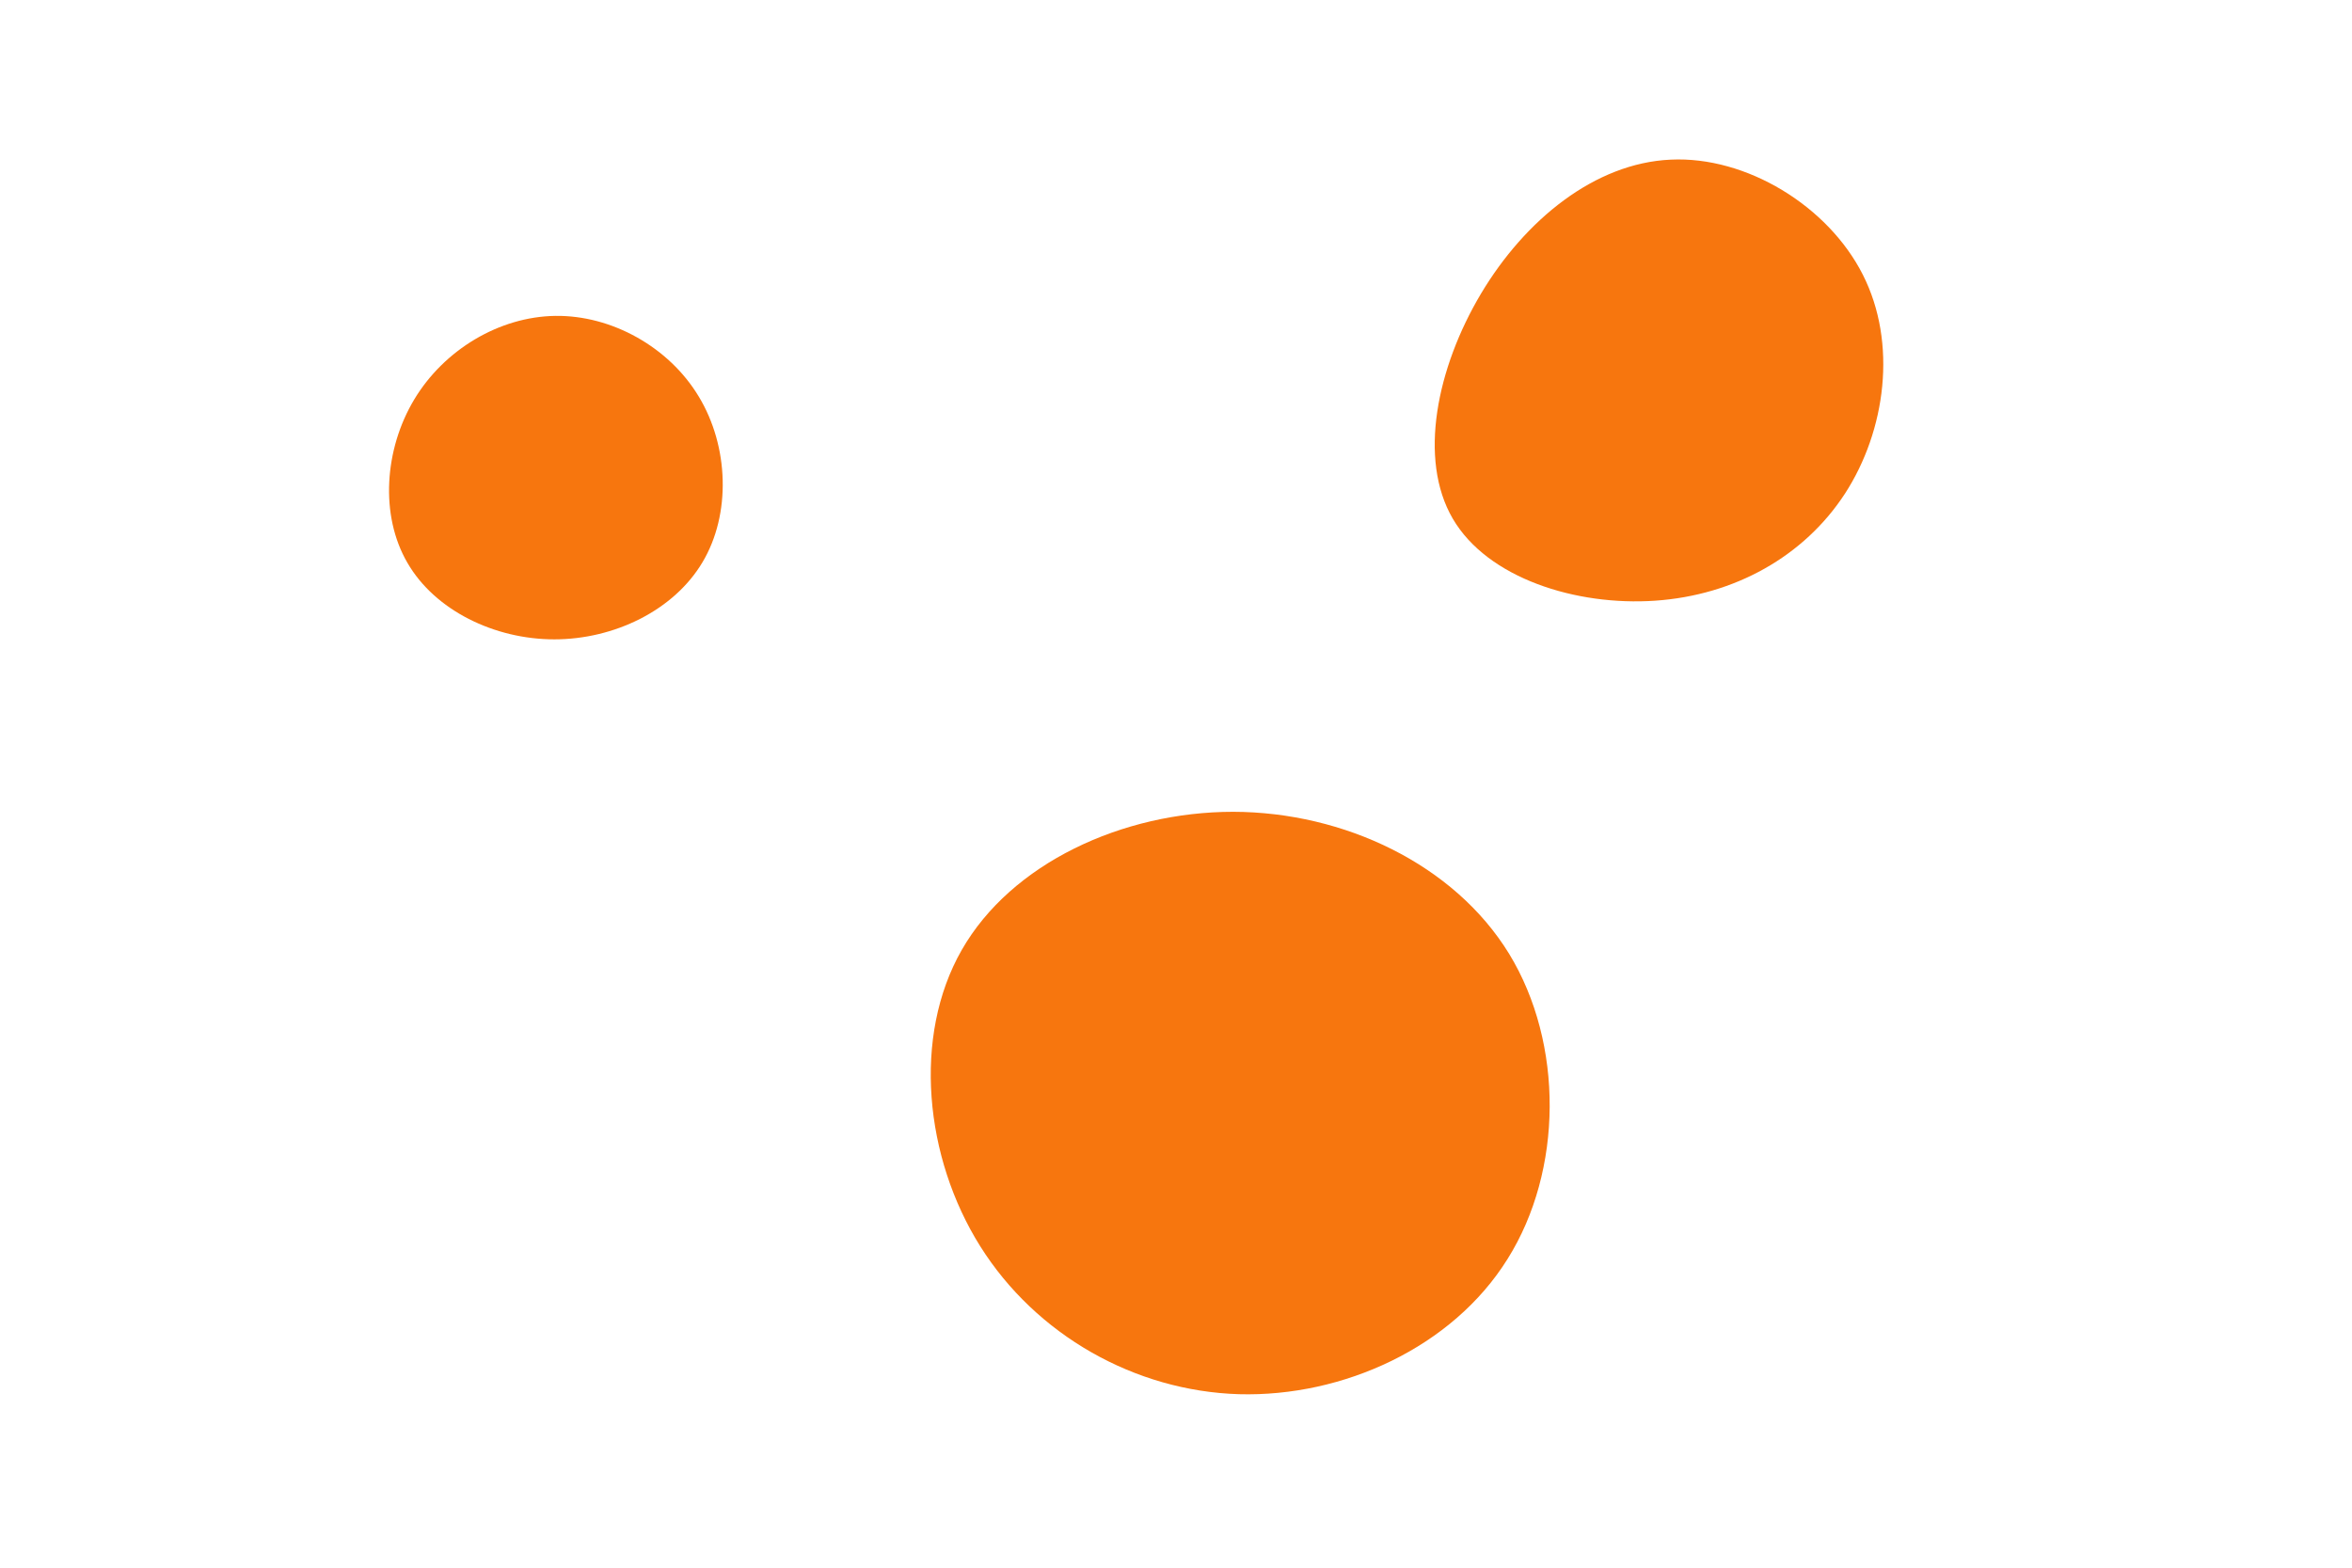 <svg id="visual" viewBox="0 0 900 600" width="900" height="600" xmlns="http://www.w3.org/2000/svg" xmlns:xlink="http://www.w3.org/1999/xlink" version="1.1"><g><g transform="translate(472 424)"><path d="M105.5 -58.9C126.4 -24.6 126.1 24 104.9 57.8C83.8 91.7 41.9 110.7 2.1 109.6C-37.8 108.4 -75.6 86.9 -96.9 53C-118.2 19.1 -122.9 -27.3 -104 -60.4C-85.1 -93.5 -42.6 -113.3 -0.1 -113.3C42.3 -113.2 84.5 -93.2 105.5 -58.9Z" fill="#F7760E"></path></g><g transform="translate(212 183)"><path d="M55.4 -31.2C66.9 -12.2 67.8 13.8 56.8 32.2C45.8 50.7 22.9 61.7 0.1 61.7C-22.8 61.7 -45.6 50.6 -56.1 32.4C-66.7 14.2 -64.9 -11.1 -53.5 -30.1C-42.1 -49.1 -21 -61.8 0.5 -62.1C22 -62.4 44 -50.2 55.4 -31.2Z" fill="#F7760E"></path></g><g transform="translate(637 152)"><path d="M75.8 -46.9C89.1 -20.7 84.6 12.8 69 36.9C53.3 61 26.7 75.8 -3.6 77.9C-33.9 80 -67.8 69.3 -81.1 46.5C-94.4 23.7 -87.2 -11.2 -70.3 -39.6C-53.4 -67.9 -26.7 -89.6 2.3 -90.9C31.2 -92.3 62.5 -73.2 75.8 -46.9Z" fill="#F7760E"></path></g></g></svg>